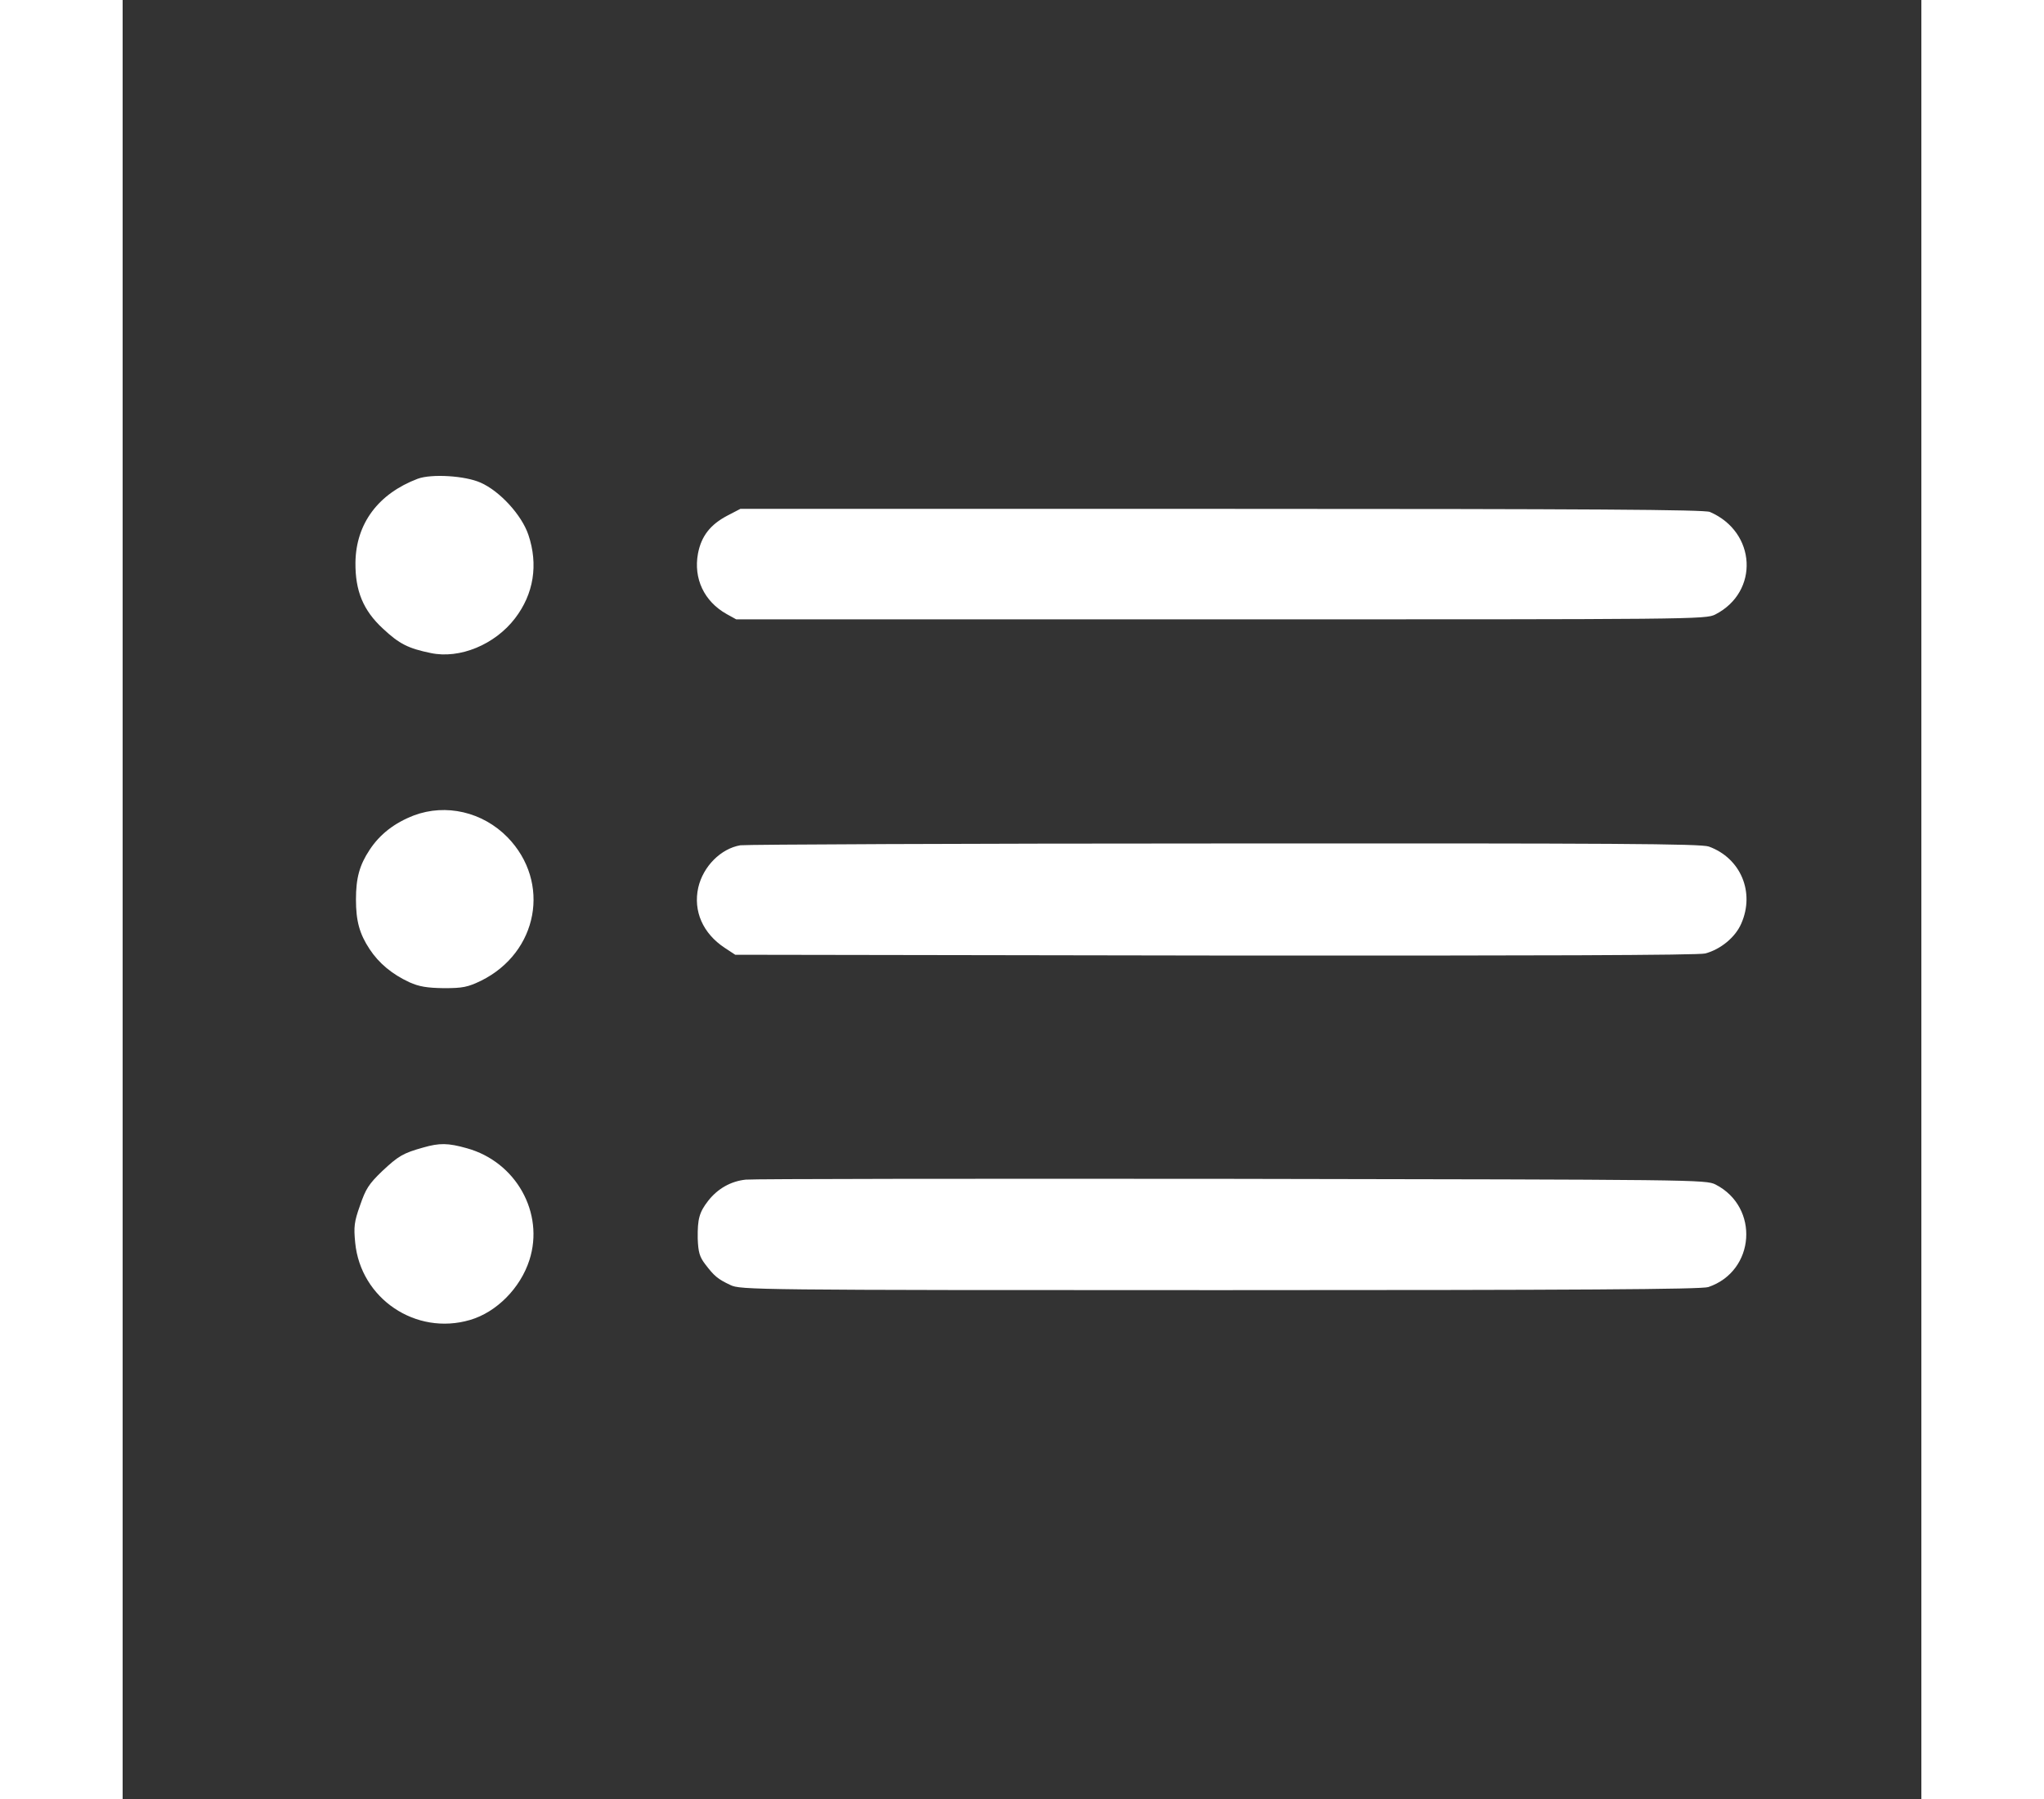  <svg version="1.0" xmlns="http://www.w3.org/2000/svg" width="25pt" height="22pt" viewBox="0 0 700 700" preserveAspectRatio="xMidYMid meet">
<rect x="0" y="0" width="700" height="700" fill="#333333" stroke="none"/>
<g transform="translate(0,700) scale(0.1,-0.1)" fill="#ffffff" stroke="none">
<path d="M1148 5137 c-153 -58 -240 -174 -242 -326 -1 -110 30 -186 107 -257
64 -60 99 -77 186 -95 113 -24 250 33 328 135 73 95 91 209 52 325 -26 77
-111 170 -186 203 -60 27 -191 35 -245 15z"></path>
<path d="M2354 4994 c-67 -35 -102 -80 -115 -148 -18 -97 24 -186 111 -235
l38 -21 1886 0 c1842 0 1887 0 1924 19 172 88 160 321 -21 399 -21 9 -461 12
-1901 12 l-1872 0 -50 -26z"></path>
<path d="M1133 3827 c-75 -29 -132 -73 -172 -134 -39 -59 -53 -109 -53 -193 0
-84 14 -134 53 -193 36 -55 88 -98 155 -129 38 -17 68 -22 134 -23 74 0 93 4
145 29 222 110 273 383 103 558 -97 99 -240 132 -365 85z"></path>
<path d="M2404 3711 c-76 -13 -145 -82 -164 -165 -20 -91 18 -178 103 -234
l41 -27 1869 -3 c1241 -1 1881 1 1906 8 60 16 117 63 140 116 54 122 -2 255
-126 300 -31 11 -365 13 -1883 12 -1015 0 -1864 -4 -1886 -7z"></path>
<path d="M1170 2535 c-79 -22 -97 -33 -160 -92 -52 -50 -64 -69 -86 -133 -23
-64 -25 -84 -19 -145 21 -218 236 -363 447 -301 103 30 196 124 231 233 59
183 -52 382 -243 435 -74 21 -107 21 -170 3z"></path>
<path d="M2425 2410 c-58 -6 -109 -35 -146 -82 -35 -45 -42 -71 -41 -147 2
-53 7 -71 29 -100 35 -46 49 -58 98 -81 39 -19 86 -20 1906 -20 1386 0 1875 3
1900 12 183 62 200 311 28 399 -38 19 -75 19 -1881 22 -1014 1 -1865 0 -1893
-3z"></path>
</g>
</svg>